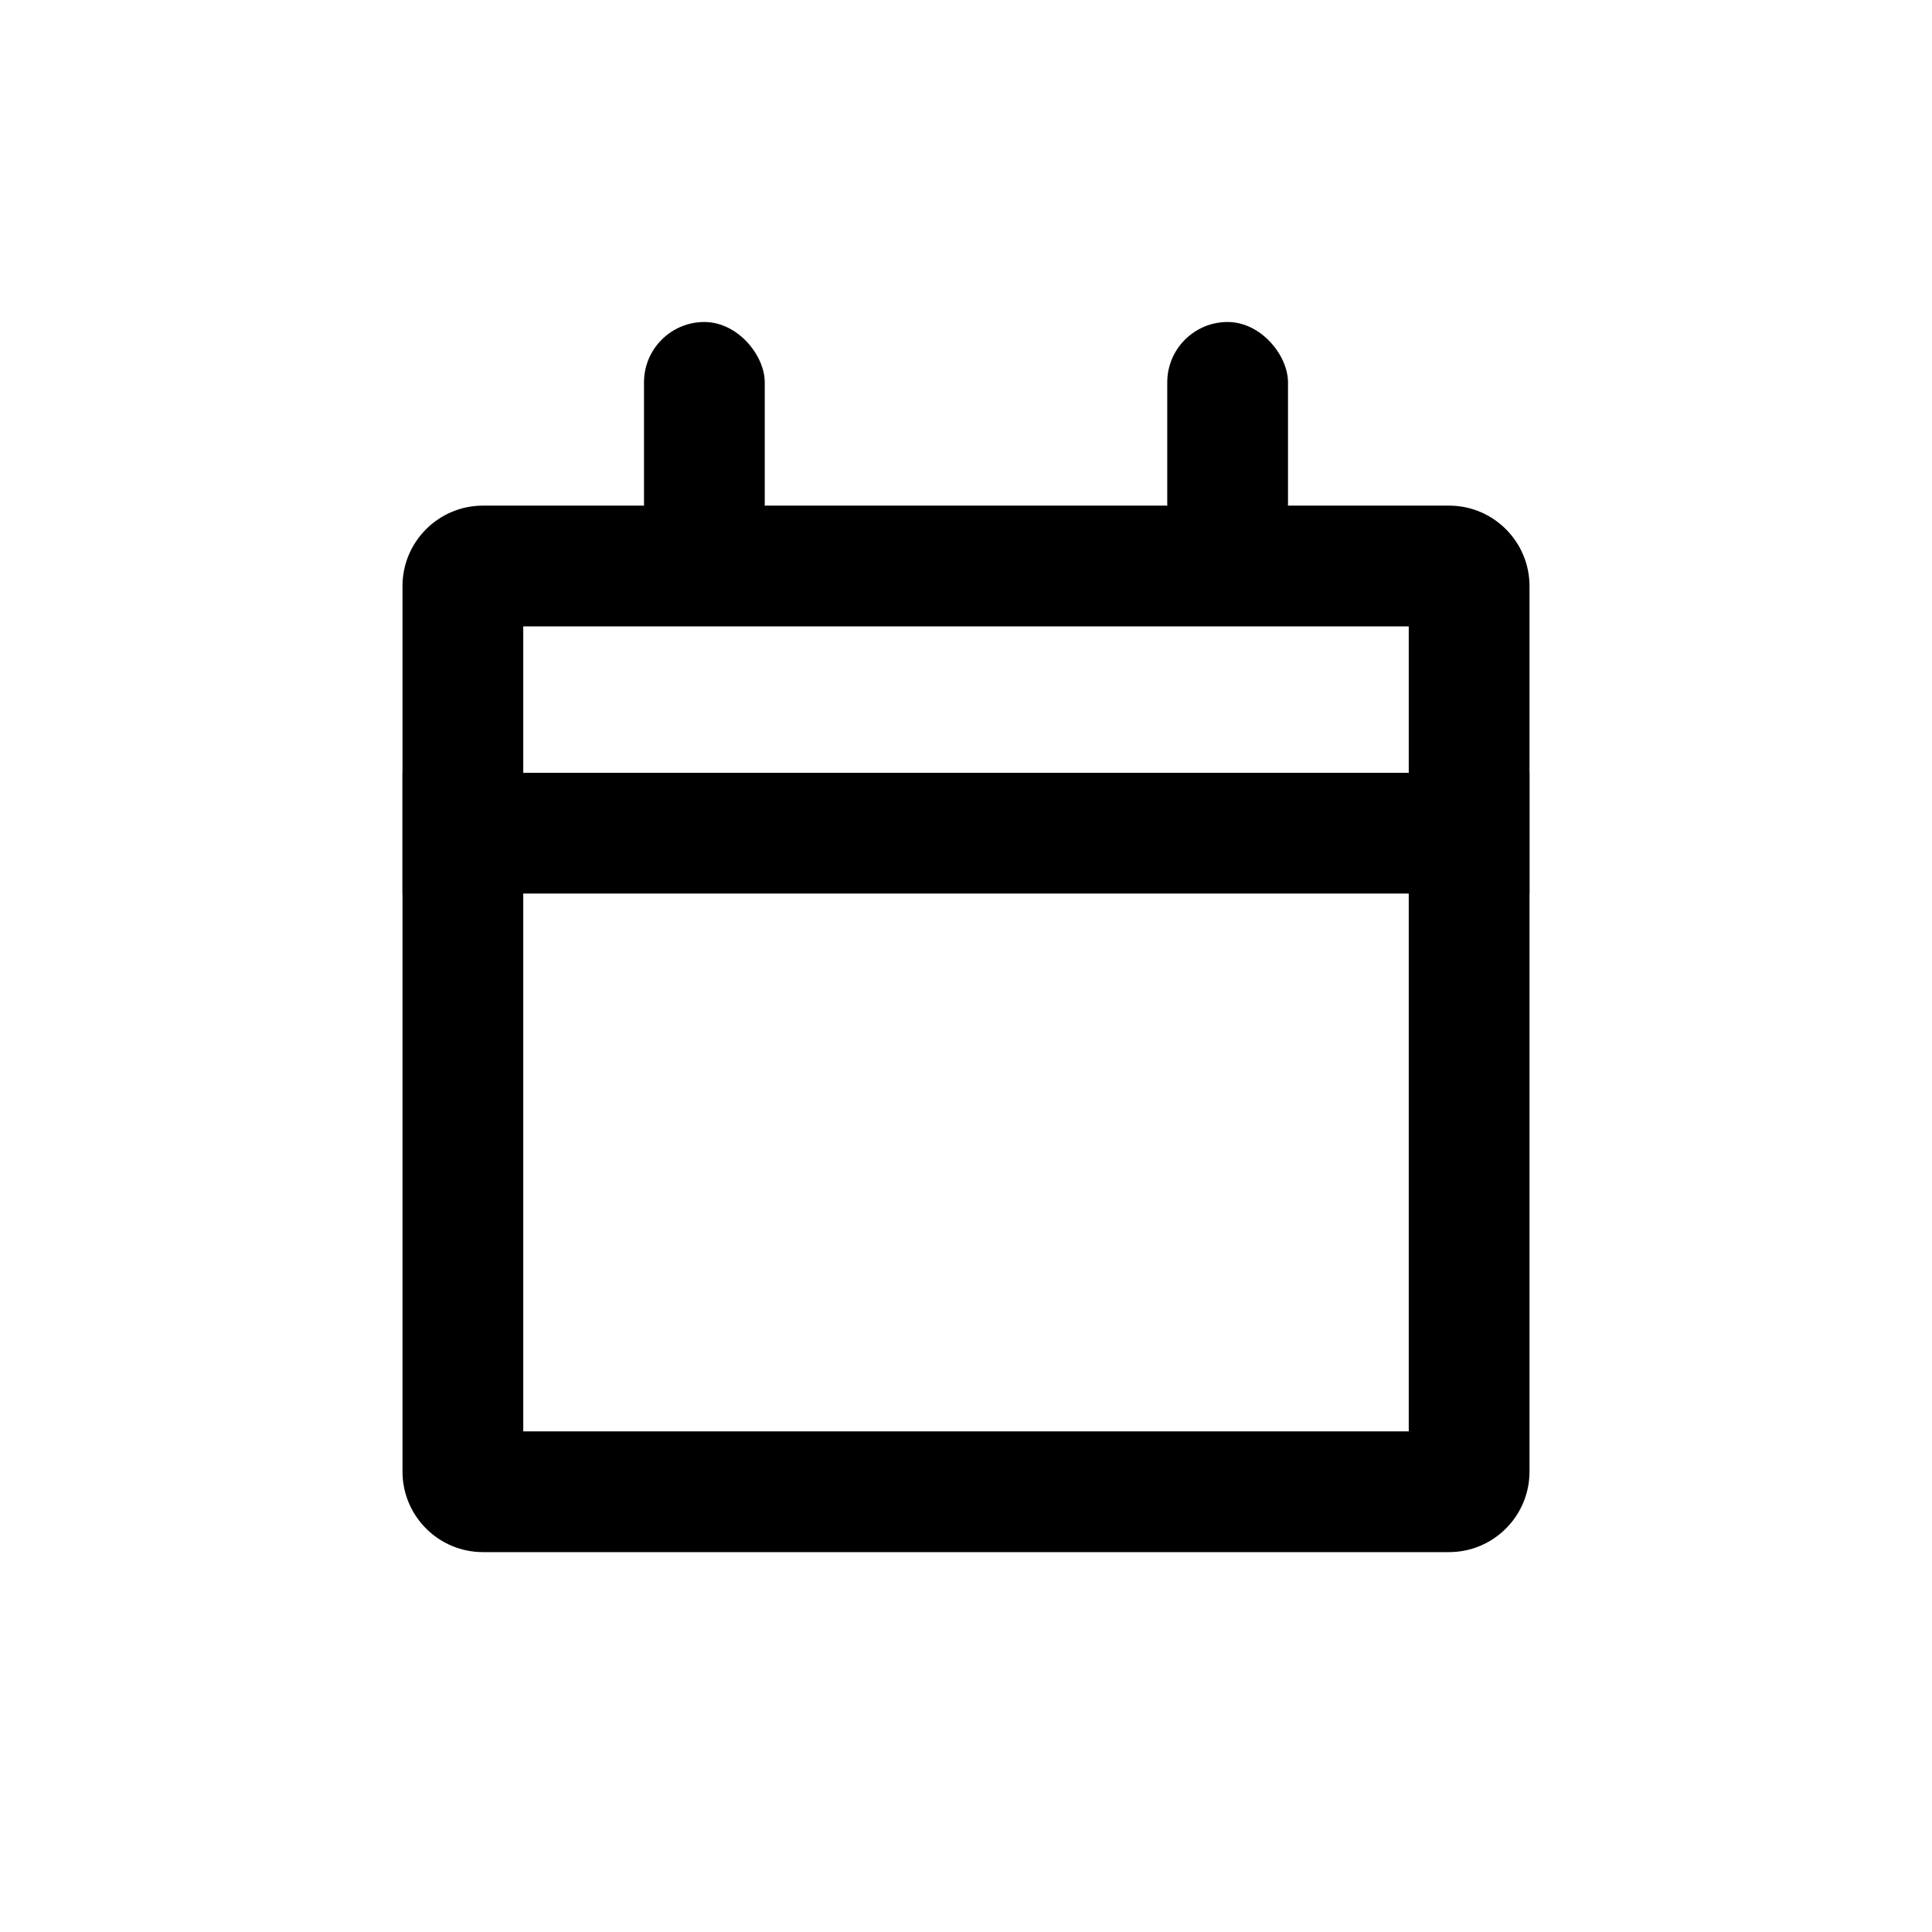 <?xml version="1.0" encoding="UTF-8"?>
<svg width="24px" height="24px" viewBox="0 0 24 24" version="1.1" xmlns="http://www.w3.org/2000/svg" xmlns:xlink="http://www.w3.org/1999/xlink">
    <title>AP_Calendar_Icon</title>
    <g id="AP_Calendar_Icon" stroke="none" stroke-width="1" fill="none" fill-rule="evenodd">
        <g>
            <g id="Icon/Common/24x24/Calendar">
                <rect id="Rectangle" x="0" y="0" width="24" height="24"></rect>
                <g id="Calendar" transform="translate(5, 6.281)" fill="#000000">
                    <path d="M13,0 C13.552,0 14,0.448 14,1 L14,12 C14,12.552 13.552,13 13,13 L1,13 C0.448,13 0,12.552 0,12 L0,1 C0,0.448 0.448,0 1,0 L13,0 Z M12.5,1.5 L1.5,1.5 L1.5,11.5 L12.5,11.5 L12.5,1.5 Z" id="Rectangle" fill-rule="nonzero"></path>
                    <rect id="Rectangle" x="9.09494702e-13" y="3.319" width="14" height="1.5"></rect>
                </g>
            </g>
            <rect id="Rectangle" fill="#000000" x="8" y="4" width="1.5" height="3" rx="0.75"></rect>
            <rect id="Rectangle" fill="#000000" x="14.5" y="4" width="1.5" height="3" rx="0.75"></rect>
        </g>
    </g>
</svg>